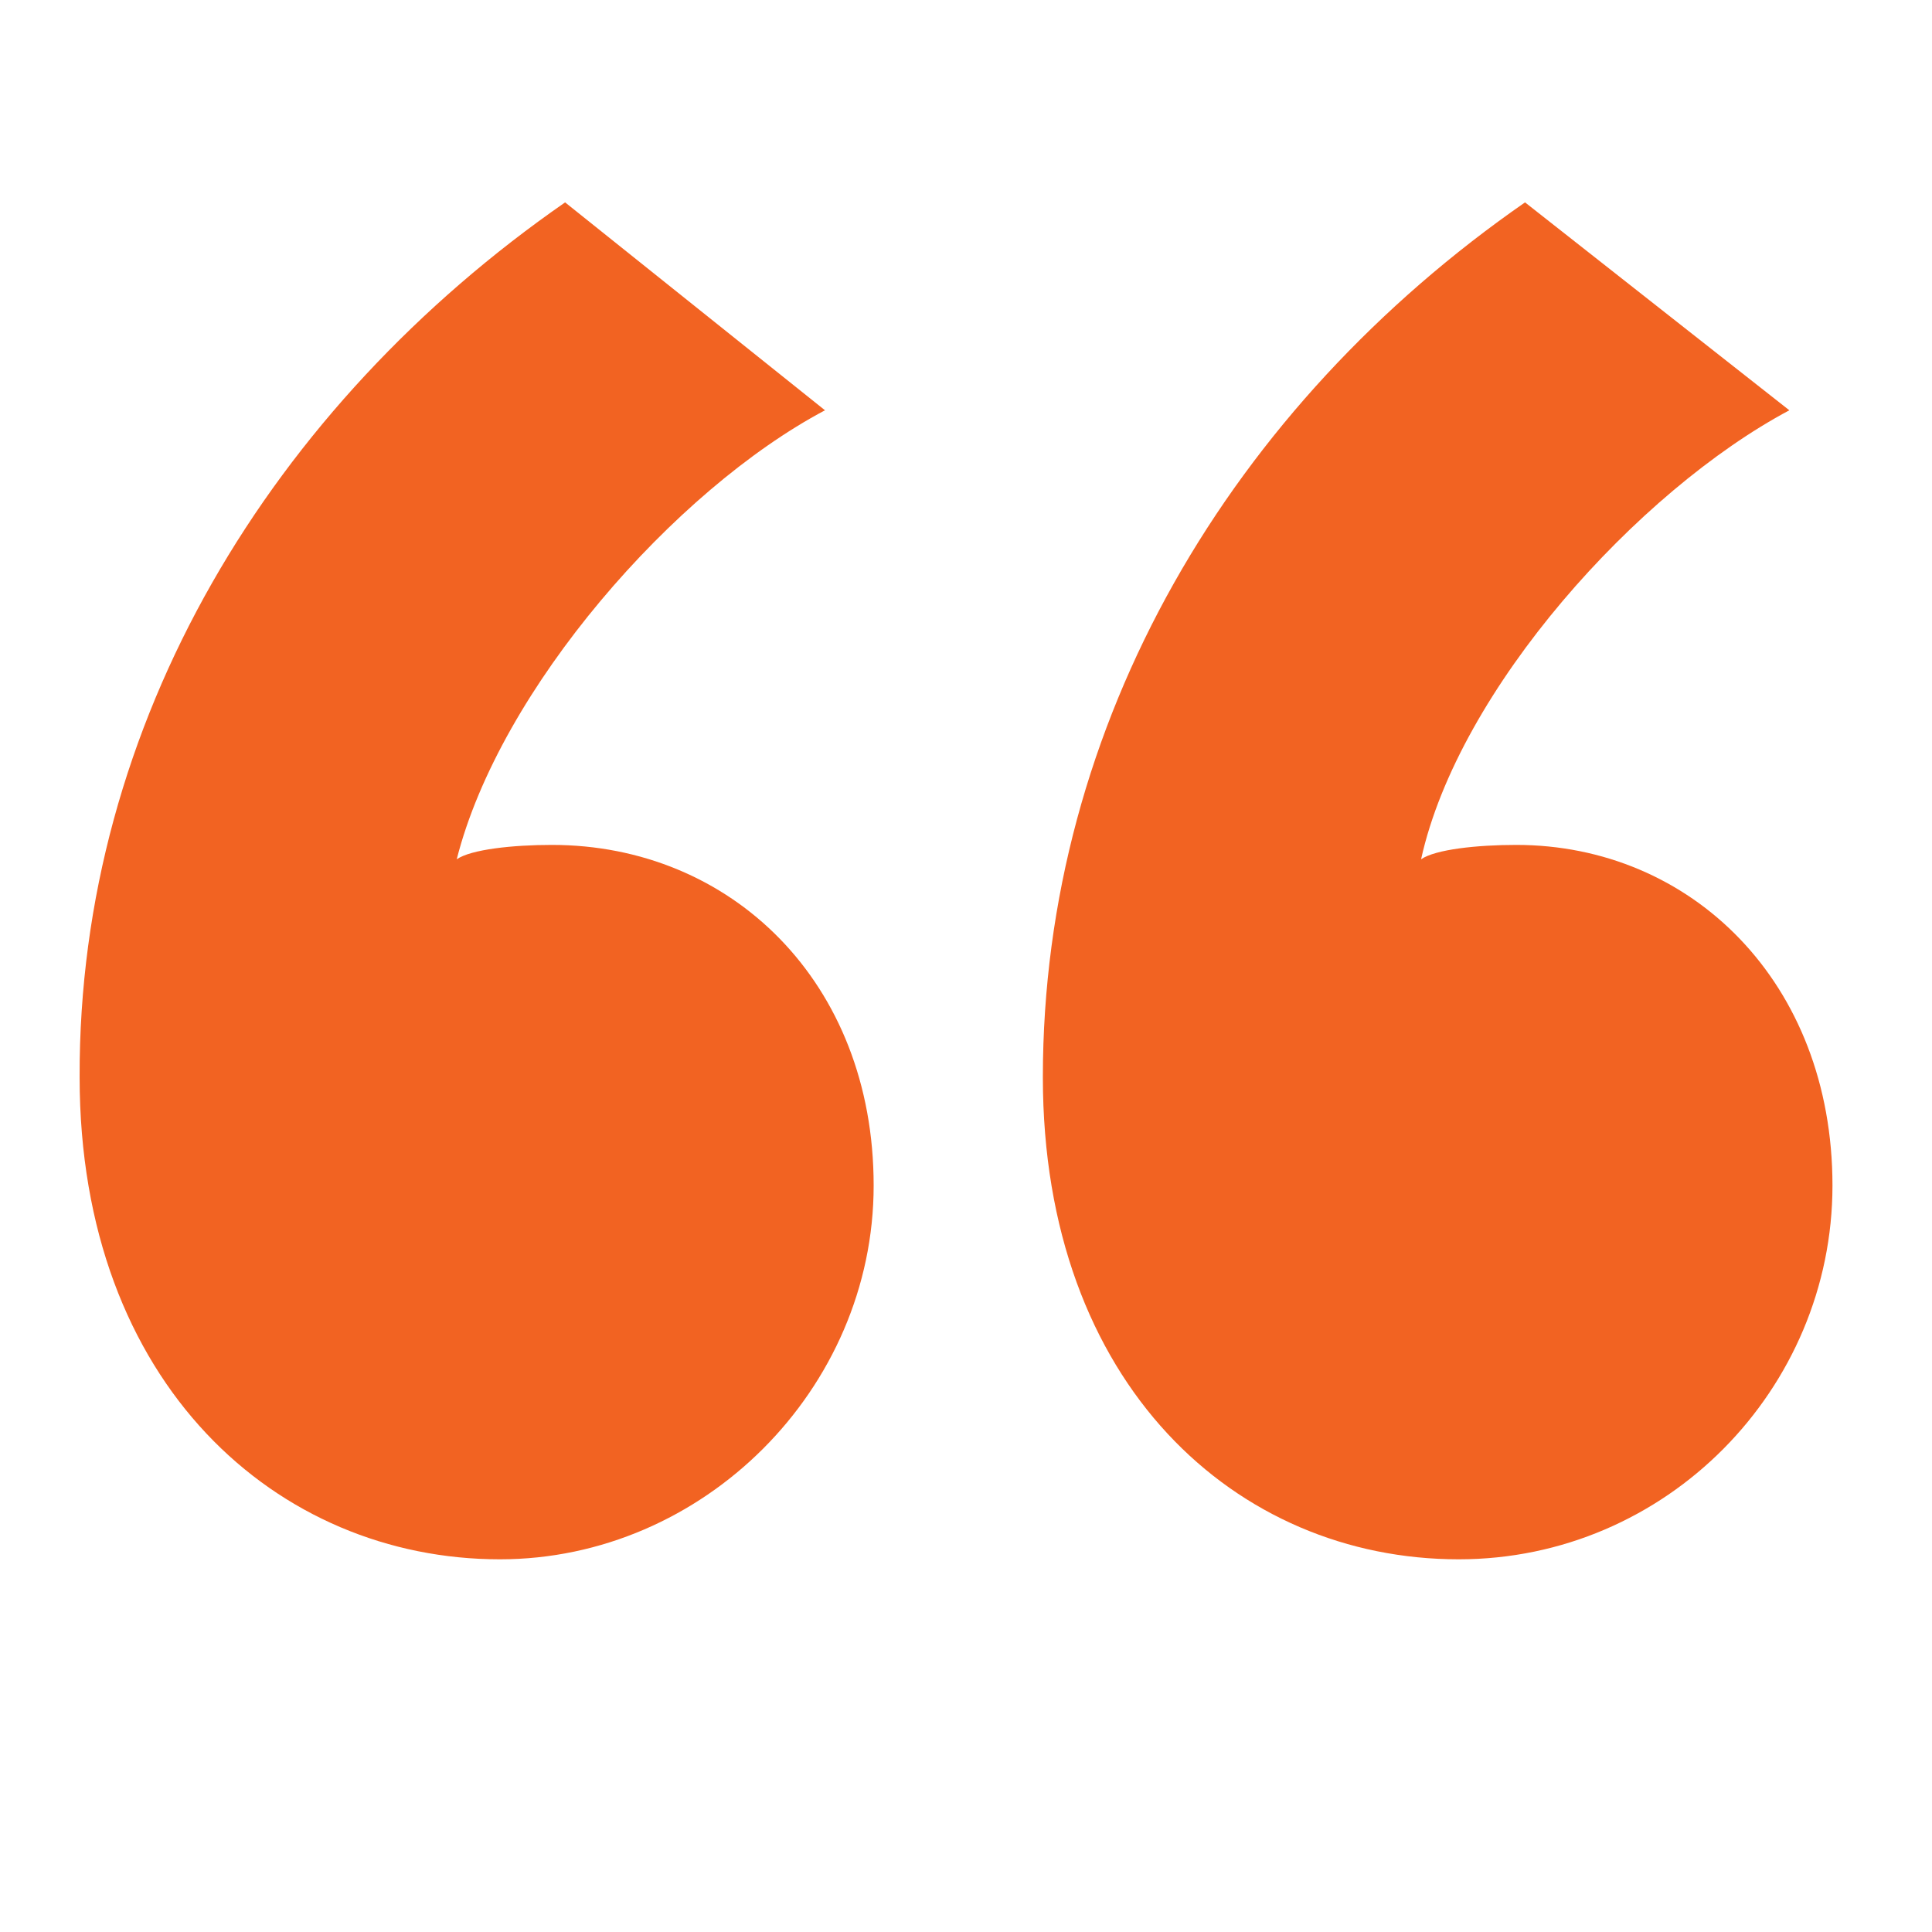 <?xml version="1.0" encoding="utf-8"?>
<!-- Generator: Adobe Illustrator 18.1.0, SVG Export Plug-In . SVG Version: 6.00 Build 0)  -->
<svg version="1.1" id="Layer_1" xmlns="http://www.w3.org/2000/svg" xmlns:xlink="http://www.w3.org/1999/xlink" x="0px" y="0px"
	 viewBox="0 0 174.7 174.7" enable-background="new 0 0 174.7 174.7" xml:space="preserve">
<g>
	<path fill="#F26322" d="M51.1,18.3l23.5,18.8C61,44.3,45.2,62.3,41.3,77.7c1.3-0.9,5.1-1.3,8.6-1.3c16.2,0,29.1,12.4,29.1,30.8
		s-15.4,33.8-33.8,33.8c-20.1,0-38-15.8-38-43.6C7.1,65.3,24.6,36.7,51.1,18.3z M137.9,18.3l23.9,18.8
		c-13.7,7.3-29.9,25.2-33.3,40.6c1.3-0.9,5.1-1.3,8.6-1.3c15.8,0,28.6,12.4,28.6,30.8s-15,33.8-33.8,33.8
		c-20.1,0-37.6-15.8-37.6-43.6C94.3,65.3,111.4,36.7,137.9,18.3z"/>
</g>
</svg>
